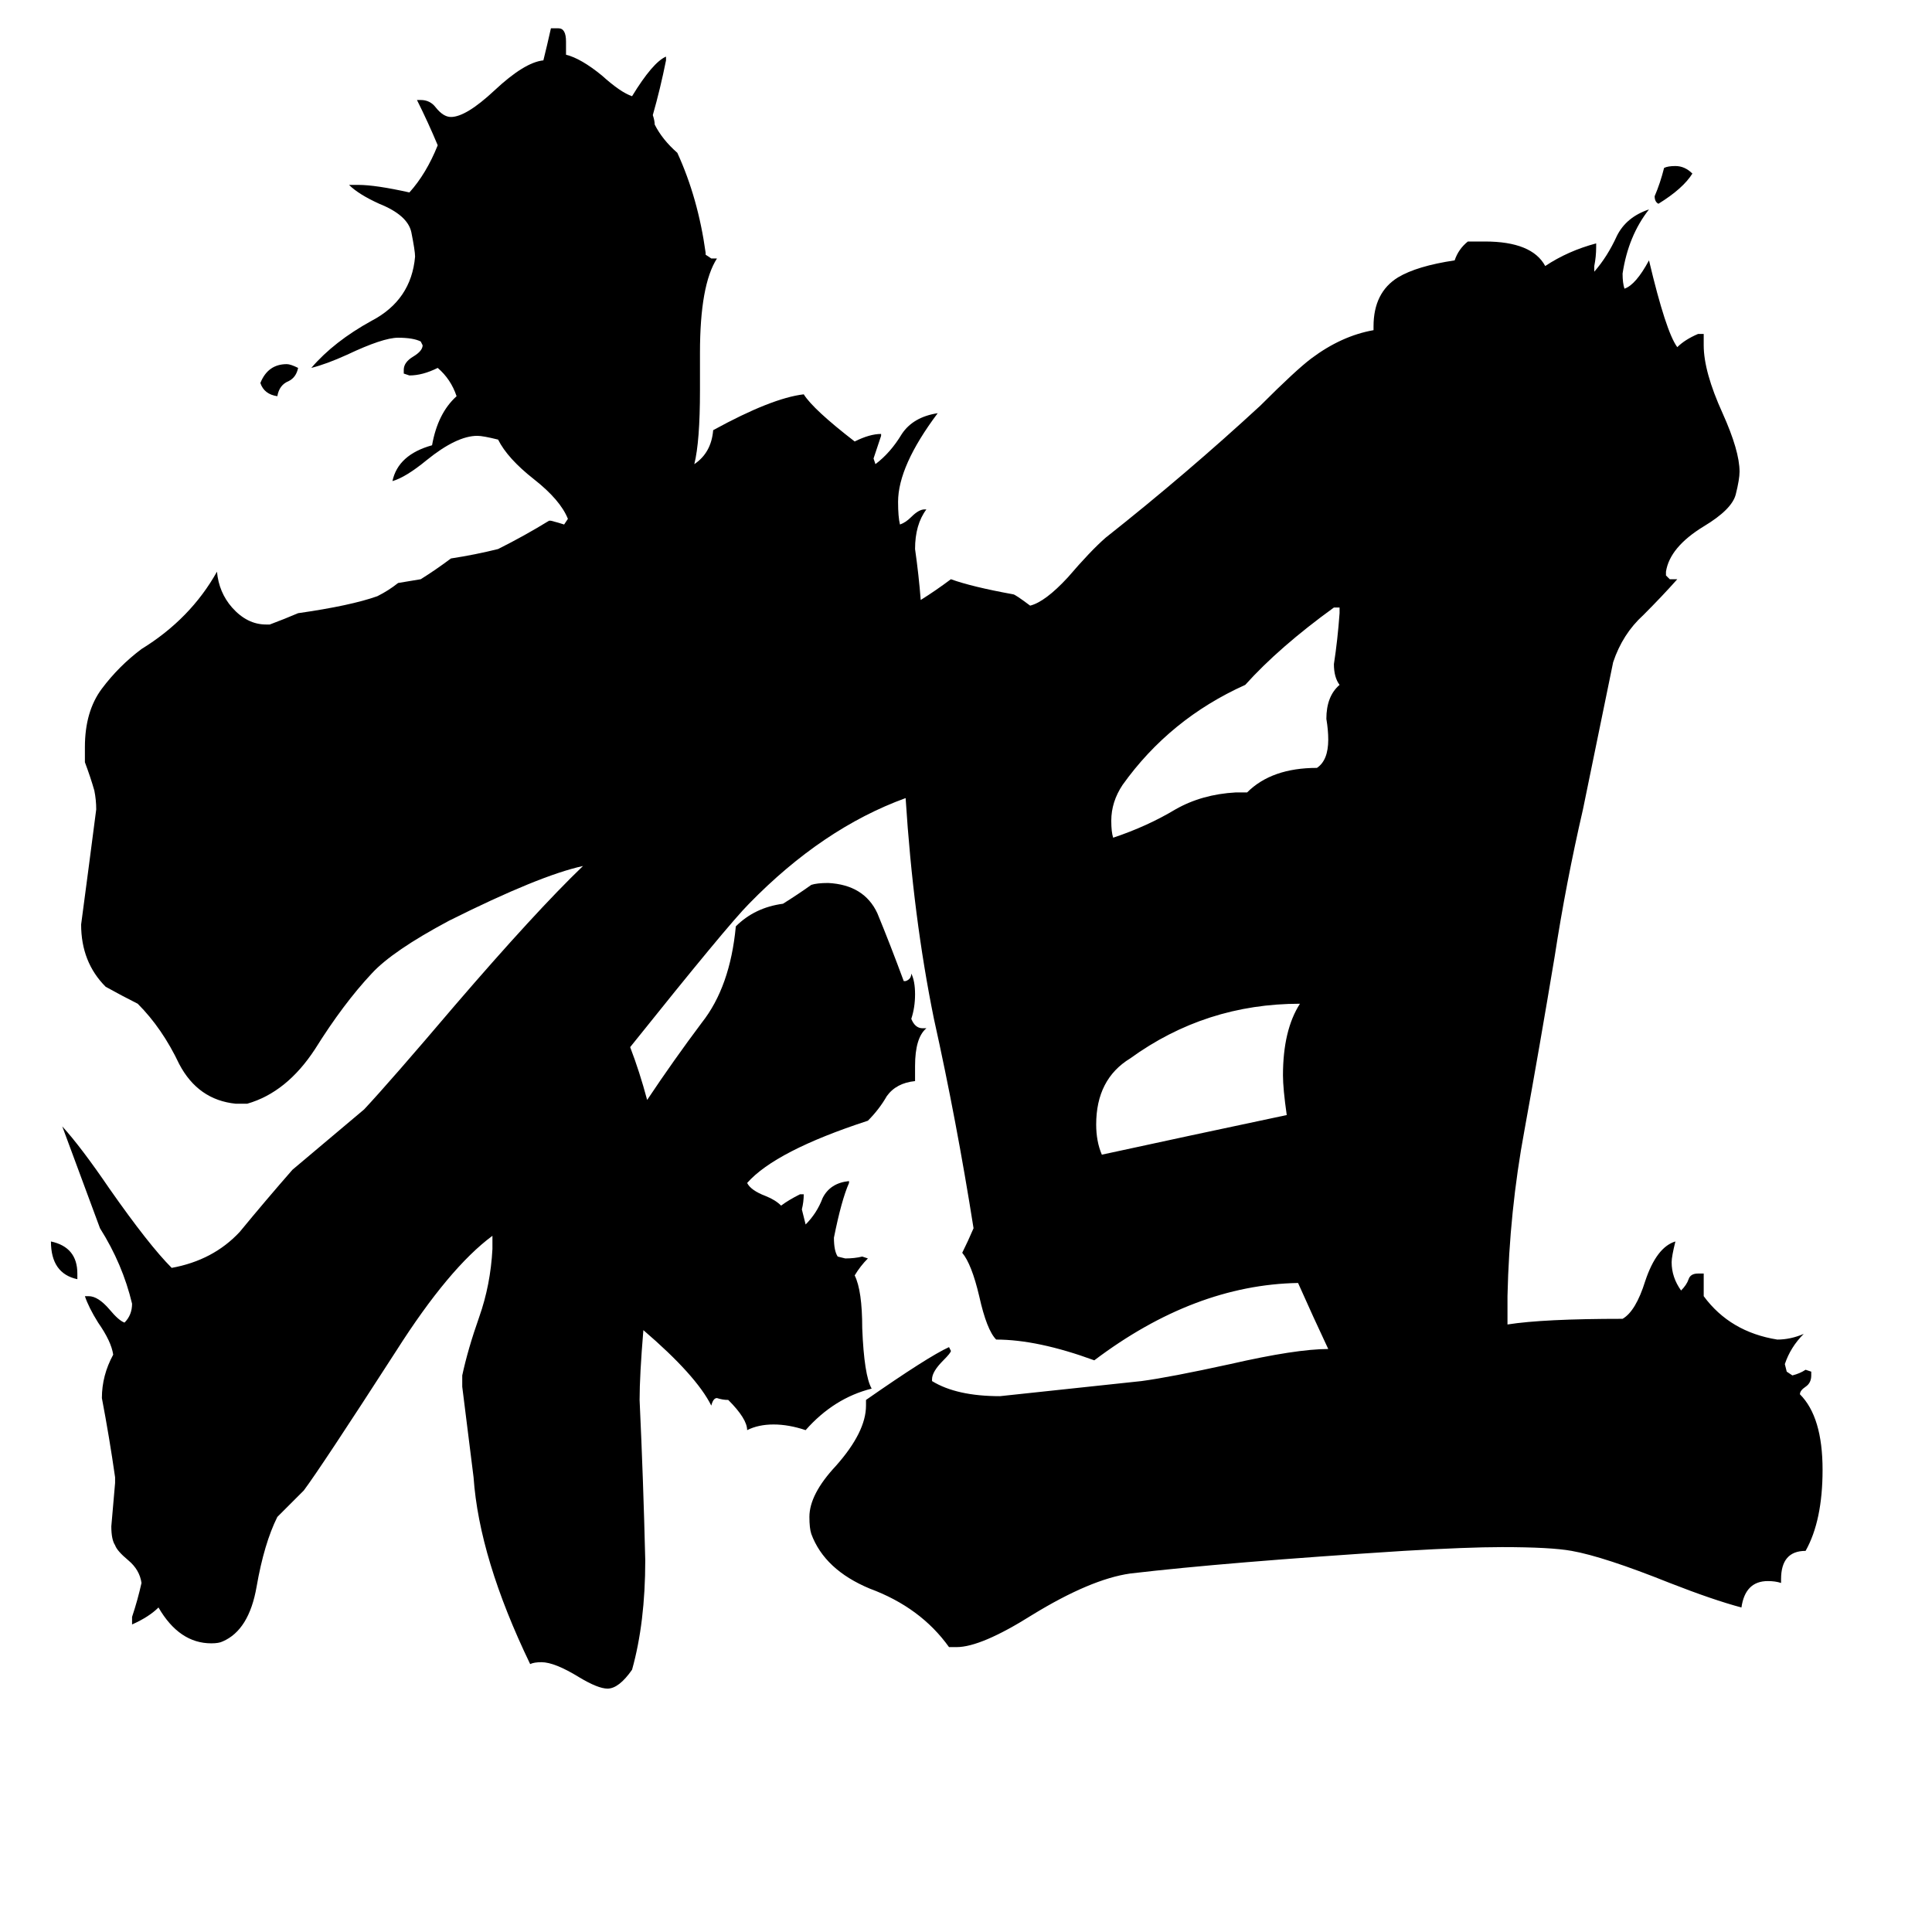<svg xmlns="http://www.w3.org/2000/svg" viewBox="0 -800 1024 1024">
	<path fill="#000000" d="M41 -125V-122Q27 -125 27 -142Q41 -139 41 -125ZM138 -597Q142 -607 152 -607Q154 -607 158 -605Q157 -600 153 -598Q148 -596 147 -590Q140 -591 138 -597ZM897 -708Q892 -700 879 -692Q877 -693 877 -696Q880 -703 882 -711Q884 -712 888 -712Q893 -712 897 -708ZM689 -268Q639 -268 599 -239Q581 -228 581 -204Q581 -195 584 -188Q630 -198 682 -209Q680 -223 680 -230Q680 -254 689 -268ZM655 -380H661Q674 -393 698 -393Q704 -397 704 -408Q704 -413 703 -419Q703 -431 710 -437Q707 -441 707 -448Q709 -461 710 -475V-478H707Q678 -457 660 -437Q620 -419 595 -384Q589 -375 589 -365Q589 -359 590 -356Q608 -362 623 -371Q637 -379 655 -380ZM944 37V39Q941 38 937 38Q925 38 923 52Q908 48 885 39Q850 25 833 22Q822 20 796 20Q778 20 744 22Q650 28 599 34Q578 37 547 56Q520 73 507 73H503Q488 52 461 42Q437 32 430 13Q429 10 429 4Q429 -8 443 -23Q459 -41 459 -55V-58Q492 -81 503 -86L504 -84Q504 -83 500 -79Q494 -73 494 -69V-68Q507 -60 530 -60Q568 -64 605 -68Q620 -70 652 -77Q687 -85 704 -85Q696 -102 688 -120Q633 -119 580 -79Q550 -90 528 -90Q523 -95 519 -113Q515 -130 510 -136Q513 -142 516 -149Q507 -206 495 -260Q484 -314 480 -377Q436 -361 397 -321Q386 -310 334 -245Q339 -232 343 -217Q357 -238 372 -258Q387 -277 390 -309Q400 -319 415 -321Q423 -326 430 -331Q433 -332 439 -332Q458 -331 465 -316Q472 -299 479 -280H480Q483 -281 483 -284Q485 -280 485 -273Q485 -266 483 -260Q485 -255 489 -255H491Q485 -250 485 -235V-227Q475 -226 470 -219Q466 -212 460 -206Q411 -190 396 -173Q398 -169 406 -166Q411 -164 414 -161Q418 -164 424 -167H426Q426 -163 425 -159Q426 -155 427 -151Q433 -157 436 -165Q440 -173 450 -174V-173Q446 -164 442 -144Q442 -137 444 -134L448 -133Q453 -133 457 -134L460 -133Q456 -129 453 -124Q457 -116 457 -96Q458 -71 462 -64Q442 -59 427 -42Q418 -45 410 -45Q402 -45 396 -42Q396 -48 386 -58Q383 -58 380 -59Q378 -59 377 -55Q369 -71 341 -95Q339 -71 339 -58Q341 -15 342 27Q342 60 335 85Q328 95 322 95Q317 95 307 89Q294 81 287 81Q283 81 281 82Q254 26 251 -17Q248 -41 245 -65V-71Q248 -85 254 -102Q260 -119 261 -138V-145Q238 -128 210 -84Q170 -22 161 -10Q154 -3 147 4Q140 18 136 41Q132 64 118 70Q116 71 112 71Q95 71 84 52Q79 57 70 61V57Q73 48 75 39Q74 32 68 27Q62 22 61 19Q59 16 59 9Q60 -2 61 -14V-17Q58 -38 54 -59Q54 -71 60 -82Q59 -89 52 -99Q47 -107 45 -113H47Q52 -113 58 -106Q63 -100 66 -99Q70 -103 70 -109Q65 -130 53 -149L33 -203Q43 -192 58 -170Q79 -140 91 -128Q113 -132 127 -147Q141 -164 155 -180Q174 -196 193 -212Q207 -227 241 -267Q284 -317 309 -341Q286 -336 238 -312Q208 -296 197 -284Q182 -268 167 -244Q152 -221 131 -215H125Q105 -217 95 -236Q86 -255 73 -268Q65 -272 56 -277Q43 -290 43 -310Q47 -340 51 -371Q51 -376 50 -381Q48 -388 45 -396V-404Q45 -423 54 -435Q63 -447 75 -456Q101 -472 115 -497Q116 -486 123 -478Q131 -469 141 -469H143Q151 -472 158 -475Q186 -479 200 -484Q206 -487 211 -491Q217 -492 223 -493Q231 -498 239 -504Q252 -506 264 -509Q278 -516 291 -524H292Q296 -523 299 -522L301 -525Q297 -535 283 -546Q269 -557 264 -567Q256 -569 253 -569Q242 -569 226 -556Q215 -547 208 -545Q211 -559 229 -564Q232 -581 242 -590Q239 -599 232 -605Q224 -601 217 -601L214 -602V-604Q214 -608 219 -611Q224 -614 224 -617L223 -619Q219 -621 211 -621Q203 -621 184 -612Q173 -607 165 -605Q177 -619 197 -630Q218 -641 220 -664Q220 -667 218 -677Q216 -686 201 -692Q190 -697 185 -702H190Q199 -702 217 -698Q226 -708 232 -723Q227 -735 221 -747H223Q228 -747 231 -743Q235 -738 239 -738Q247 -738 262 -752Q278 -767 288 -768Q290 -776 292 -785H296Q300 -785 300 -778V-771Q308 -769 319 -760Q329 -751 335 -749Q346 -767 353 -770V-768Q350 -753 346 -739Q347 -736 347 -734Q351 -726 359 -719Q370 -695 374 -666V-665L377 -663H380Q371 -649 371 -613V-593Q371 -566 368 -554Q377 -560 378 -572Q409 -589 426 -591Q431 -583 453 -566Q461 -570 467 -570V-569Q465 -563 463 -557L464 -554Q472 -560 478 -570Q484 -579 497 -581Q476 -553 476 -534Q476 -526 477 -522Q480 -523 483 -526Q487 -530 490 -530H491Q485 -522 485 -509Q487 -495 488 -482Q496 -487 504 -493Q515 -489 537 -485Q538 -485 546 -479Q554 -481 566 -494Q578 -508 586 -515Q629 -549 668 -585Q687 -604 695 -610Q711 -622 728 -625V-627Q728 -645 741 -653Q751 -659 771 -662Q773 -668 778 -672H787Q812 -672 819 -659Q831 -667 846 -671V-669Q846 -664 845 -659V-656Q852 -664 857 -675Q862 -685 874 -689Q863 -675 860 -655Q860 -650 861 -647Q867 -649 874 -662Q883 -624 889 -616Q893 -620 900 -623H903V-617Q903 -603 913 -581Q922 -561 922 -550Q922 -546 920 -538Q918 -530 903 -521Q885 -510 883 -497V-495L885 -493H889Q881 -484 871 -474Q860 -464 855 -449Q847 -410 839 -371Q830 -332 824 -293Q816 -245 808 -201Q800 -158 799 -113V-98Q818 -101 860 -101Q867 -105 872 -121Q878 -139 888 -142Q886 -134 886 -131Q886 -123 891 -116Q894 -119 895 -122Q896 -125 900 -125H903V-113Q917 -94 942 -90Q949 -90 956 -93Q949 -86 946 -77L947 -73L950 -71Q954 -72 957 -74L960 -73V-71Q960 -67 957 -65Q954 -63 954 -61Q966 -49 966 -21Q966 6 957 22Q944 22 944 37Z"/>
</svg>